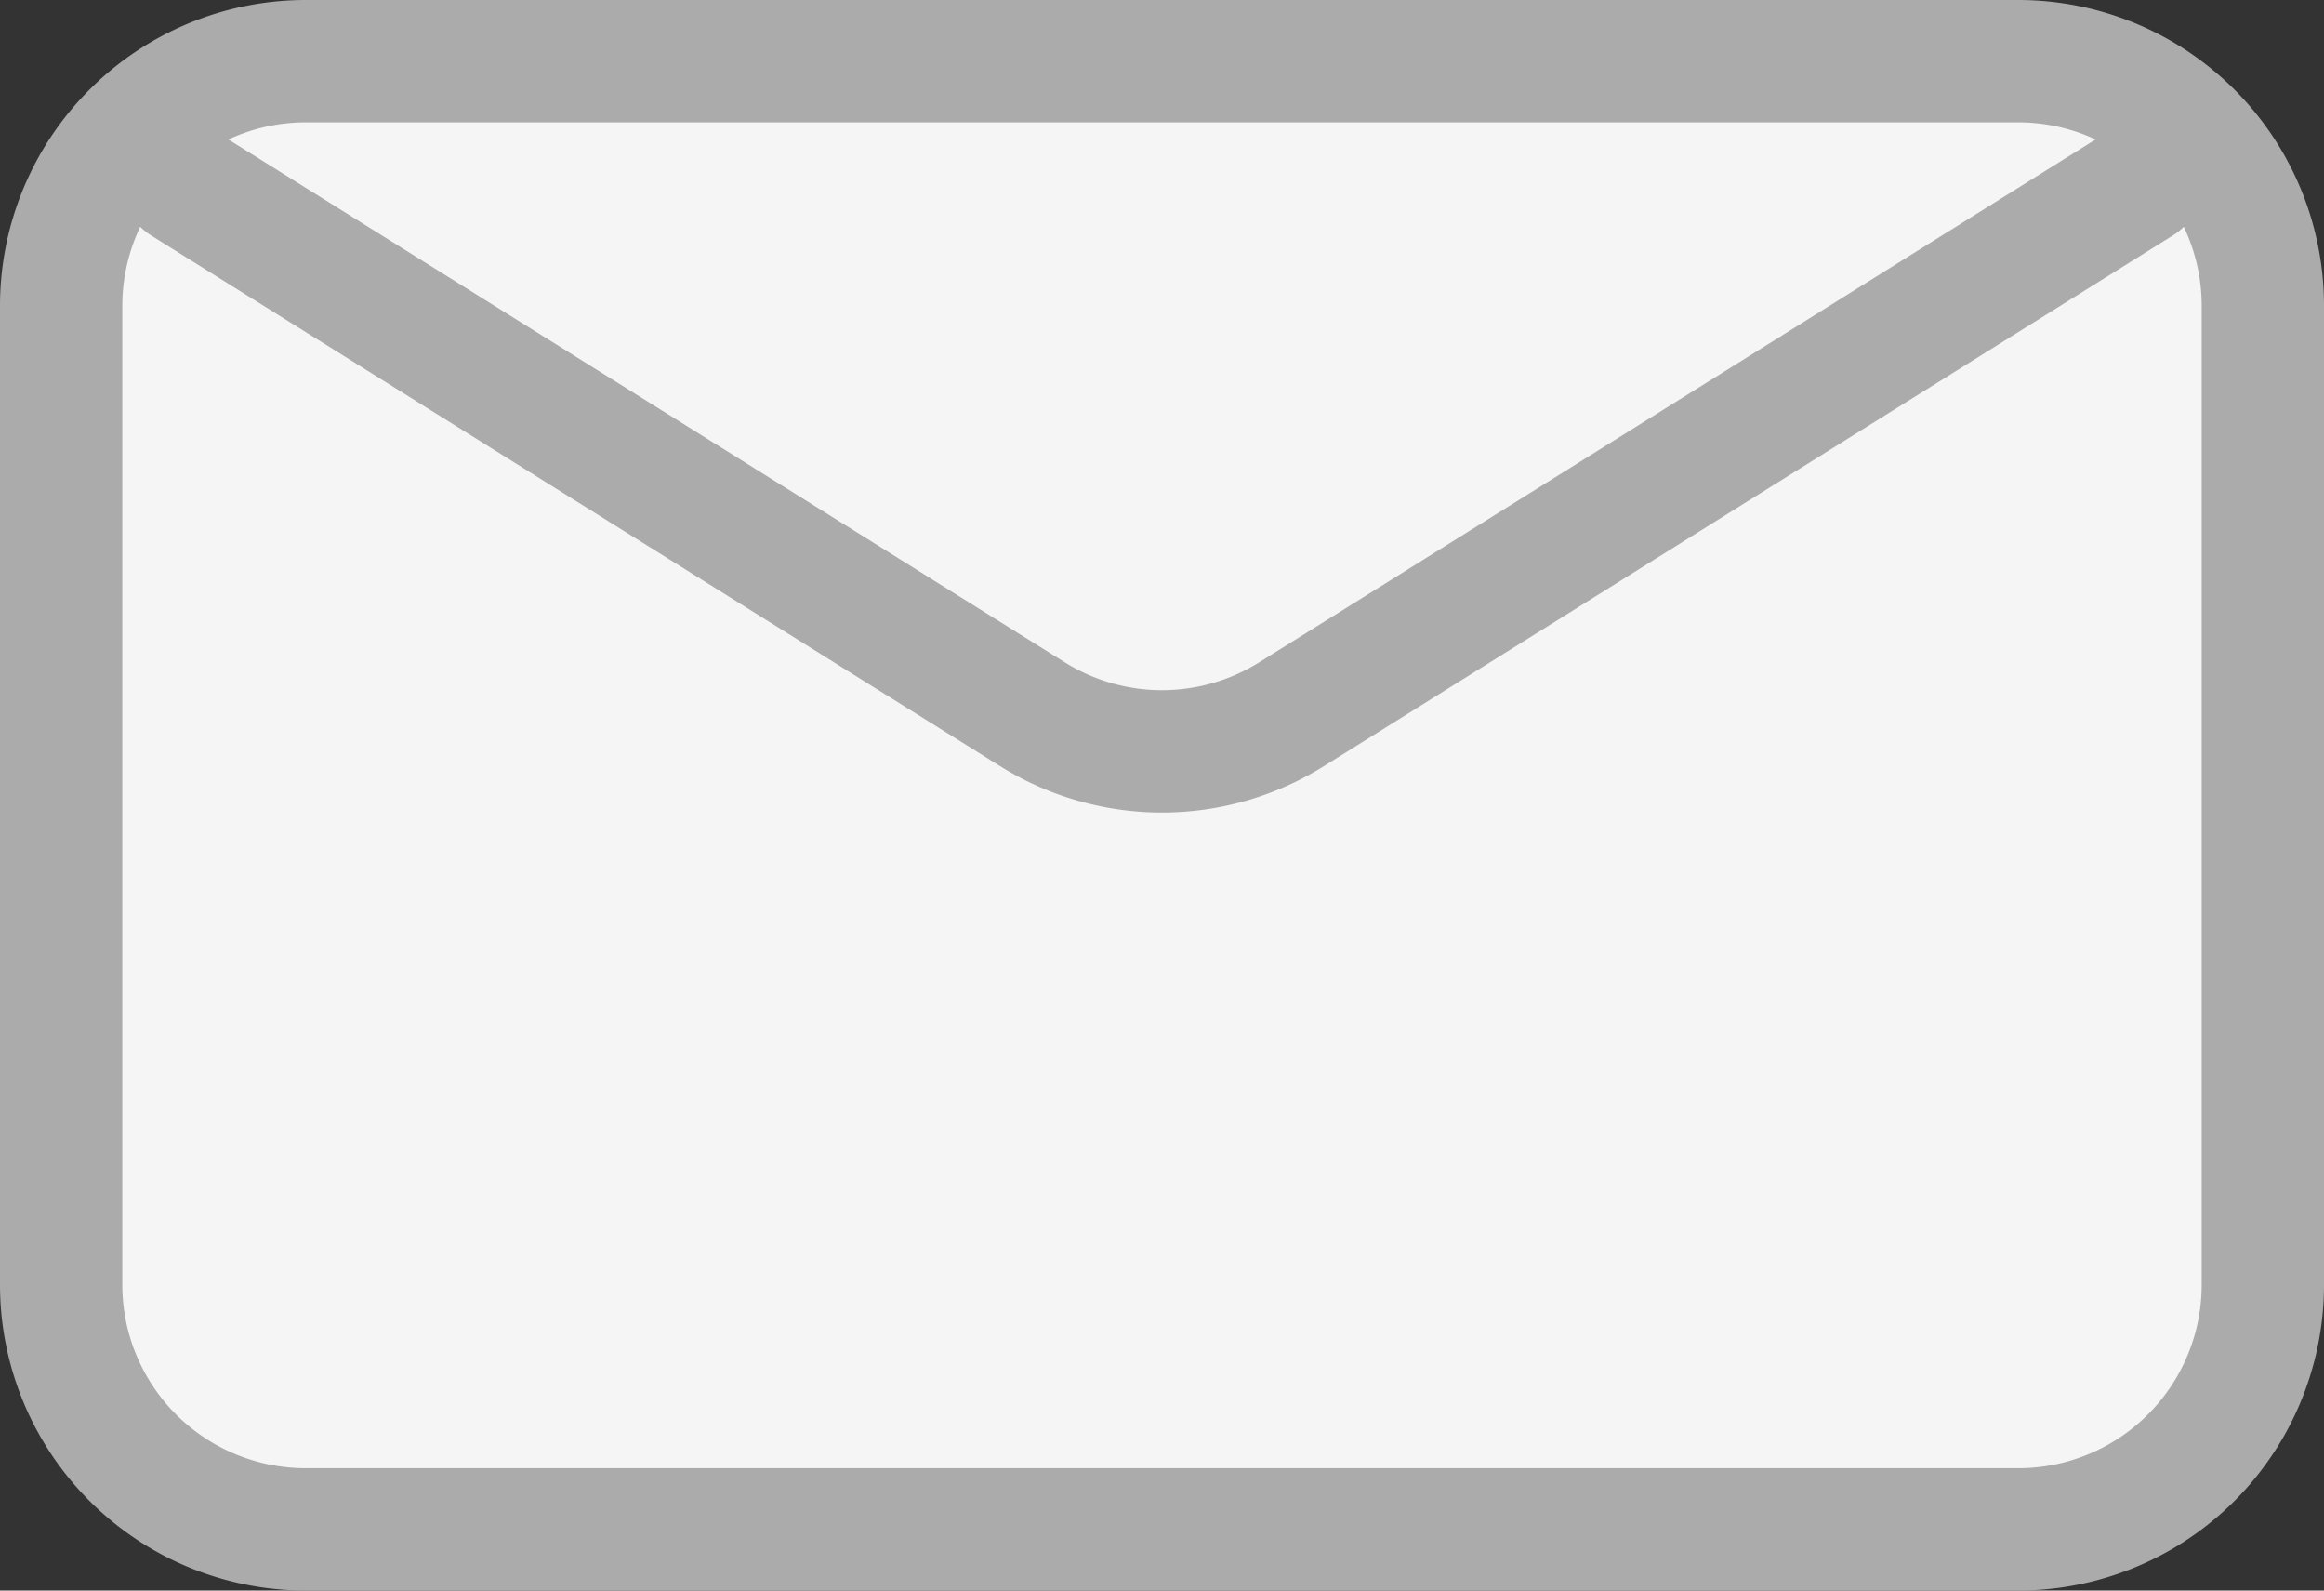 <svg xmlns="http://www.w3.org/2000/svg" width="19" height="13" viewBox="0 0 19 13">
  <rect x="0" y="0" width="19" height="13" fill="#333333" stroke="none"/>
  <g id="Group_36353" data-name="Group 36353" transform="translate(0.5 0.5)">
    <path id="email-svgrepo-com" d="M4,7,5,18H19a2,2,0,0,0,2-2V8a2,2,0,0,0-2-2H5A2,2,0,0,0,3,8v8A2,2,0,0,0,5,18Z" transform="translate(-3 -6)" fill="#f5f5f5"/>
    <path id="email-svgrepo-com-2" data-name="email-svgrepo-com" d="M4,7l6.94,4.337a2,2,0,0,0,2.12,0L20,7M5,18H19a2,2,0,0,0,2-2V8a2,2,0,0,0-2-2H5A2,2,0,0,0,3,8v8A2,2,0,0,0,5,18Z" transform="translate(-3 -6)" fill="none" stroke="#ababab" stroke-linecap="round" stroke-linejoin="round" stroke-width="1"/>
  </g>
</svg>
